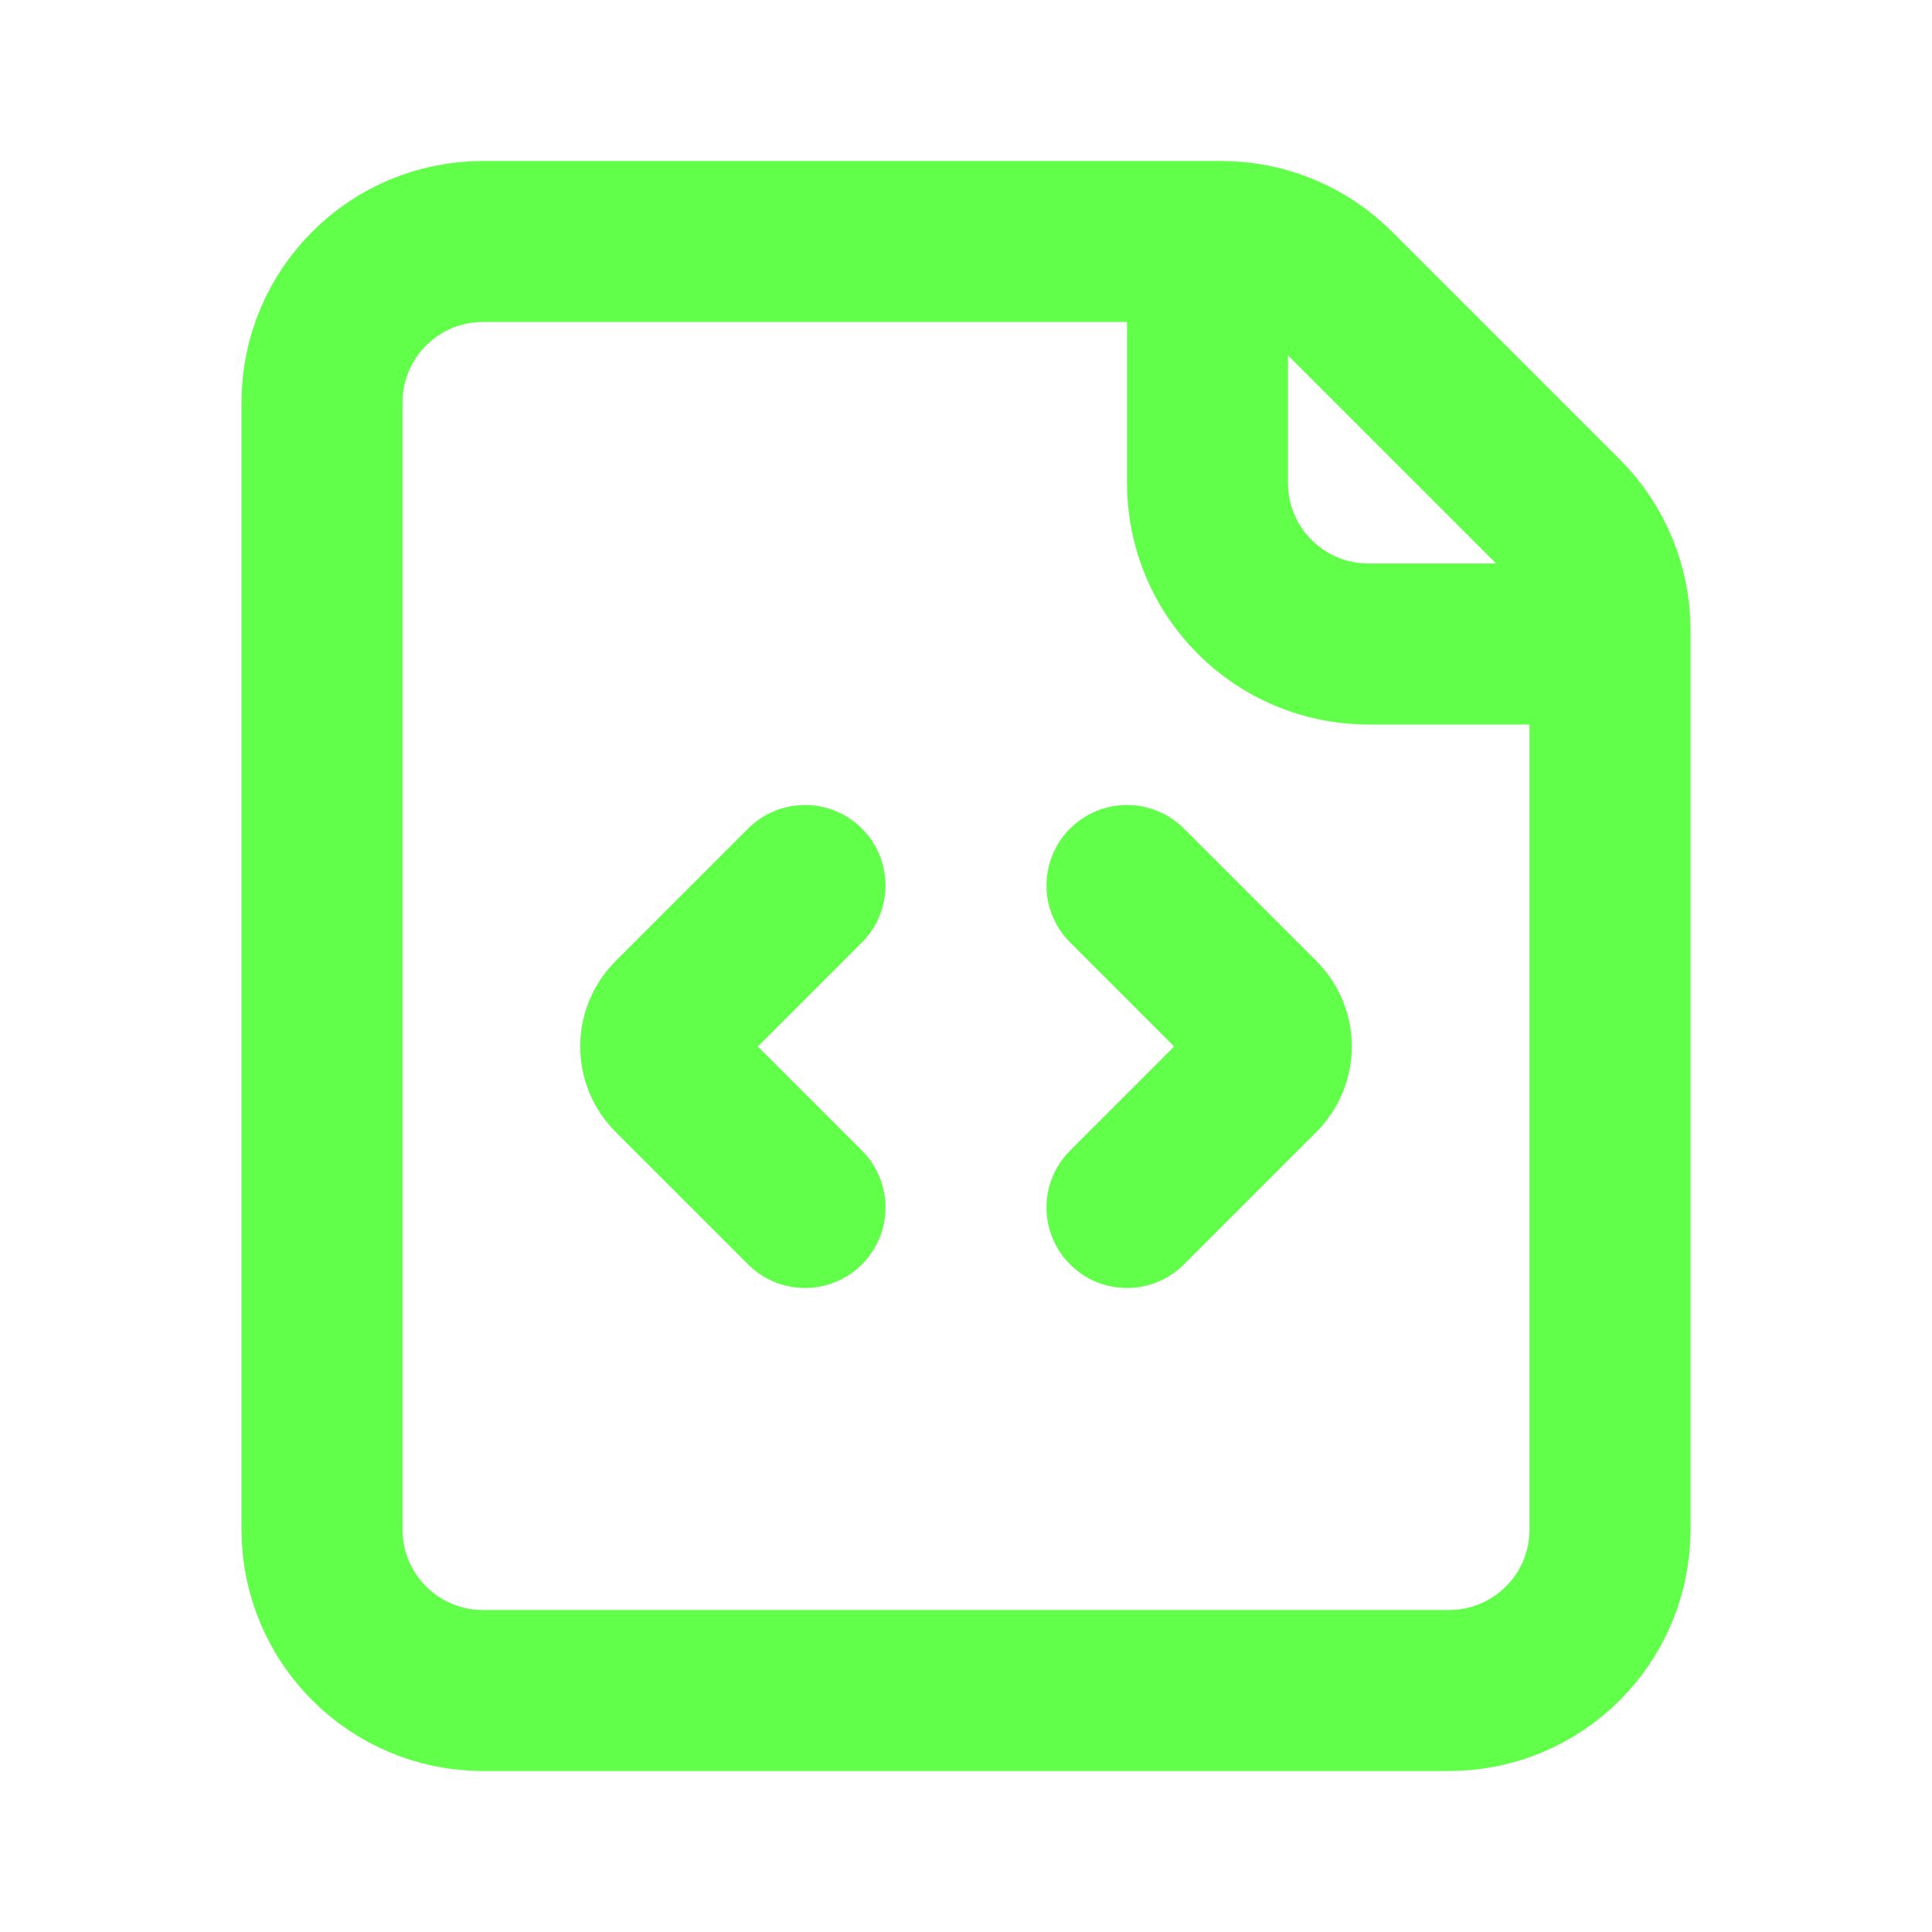 <?xml version="1.0" encoding="UTF-8"?>
<!-- Uploaded to: SVG Repo, www.svgrepo.com, Generator: SVG Repo Mixer Tools -->
<svg width="800px" height="800px" viewBox="0 0 24 24" version="1.1" xmlns="http://www.w3.org/2000/svg" xmlns:xlink="http://www.w3.org/1999/xlink">
    <title>File-Code</title>
    <g id="Page-1" stroke="none" stroke-width="1" fill="none" fill-rule="evenodd">
        <g id="File-Code">
            <rect id="Rectangle" fill-rule="nonzero" x="0" y="0" width="24" height="24">

</rect>
            <path d="M4,5 C4,3.895 4.895,3 6,3 L15.172,3 C15.702,3 16.211,3.211 16.586,3.586 L19.414,6.414 C19.789,6.789 20,7.298 20,7.828 L20,19 C20,20.105 19.105,21 18,21 L6,21 C4.895,21 4,20.105 4,19 L4,5 Z" id="Path" stroke="#61ff49" stroke-width="2" stroke-linecap="round">

</path>
            <path d="M15,4 L15,6 C15,7.105 15.895,8 17,8 L19,8" id="Path" stroke="#61ff49" stroke-width="2" stroke-linecap="round">

</path>
            <path d="M14,15 L15.646,13.354 C15.842,13.158 15.842,12.842 15.646,12.646 L14,11" id="Path" stroke="#61ff49" stroke-width="2" stroke-linecap="round">

</path>
            <path d="M10,15 L8.354,13.354 C8.158,13.158 8.158,12.842 8.354,12.646 L10,11" id="Path" stroke="#61ff49" stroke-width="2" stroke-linecap="round">

</path>
        </g>
    </g>
</svg>